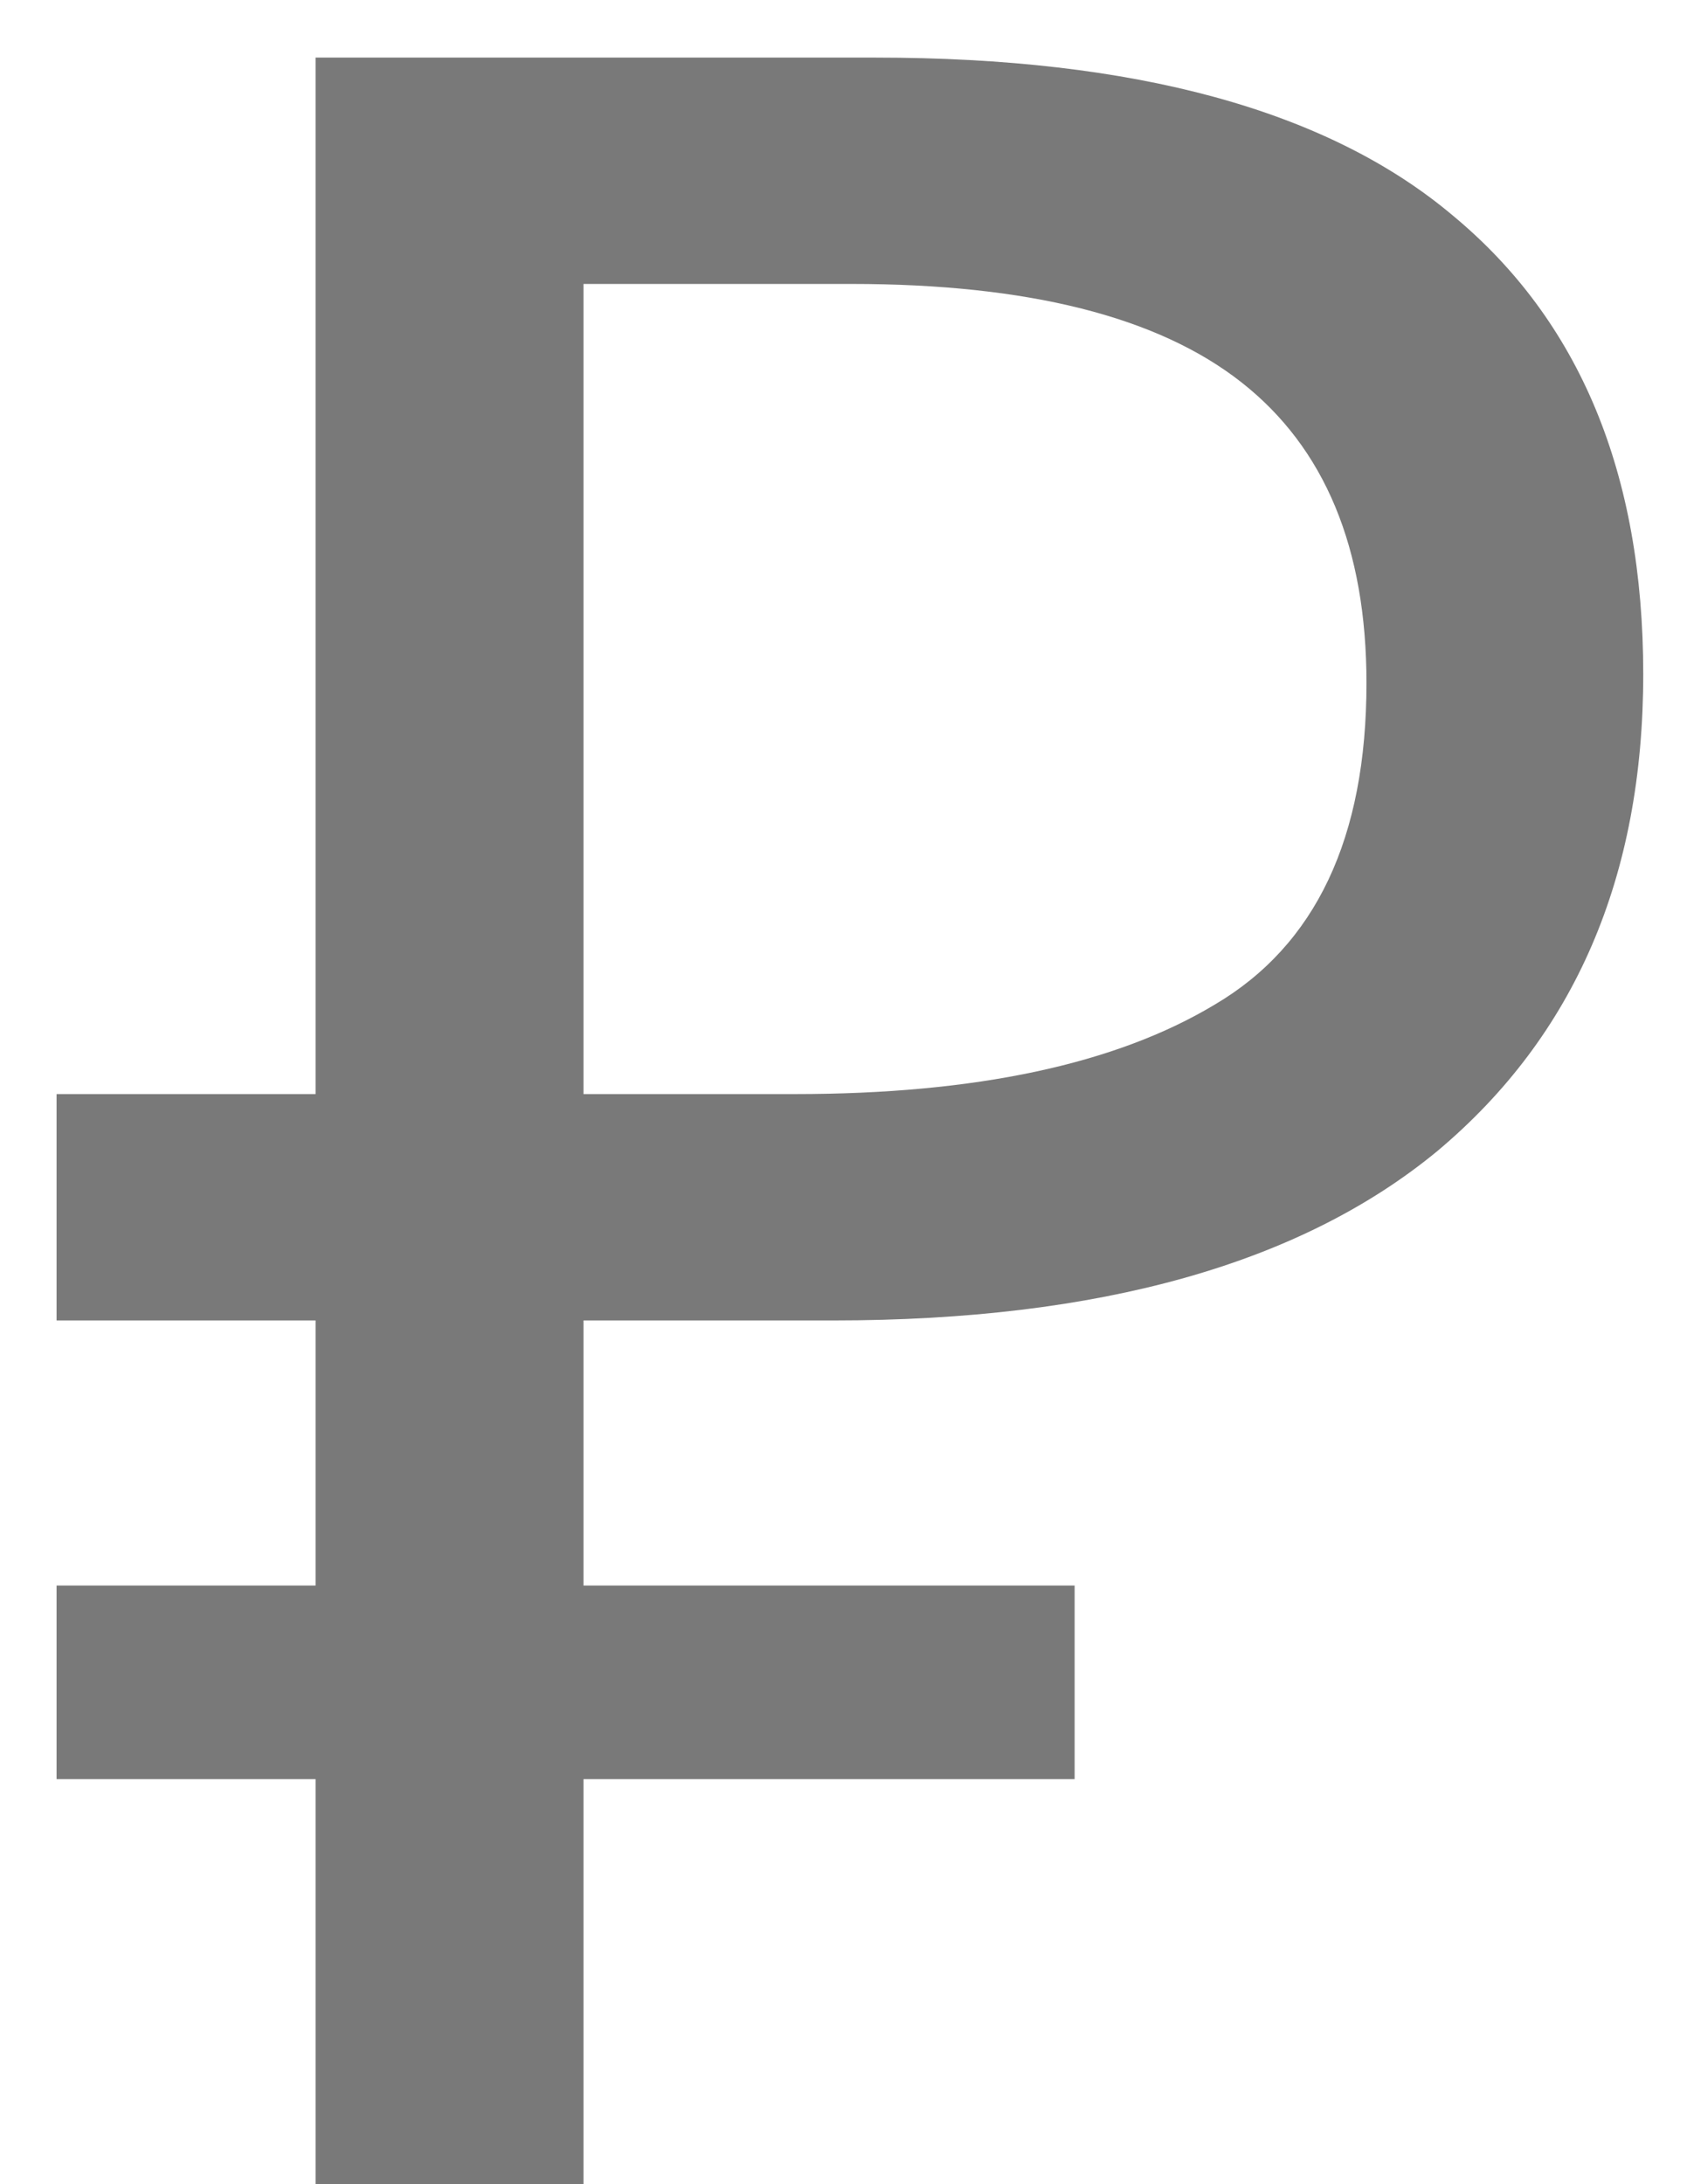 <svg width="17" height="22" viewBox="0 0 17 22" fill="none" xmlns="http://www.w3.org/2000/svg">
<path d="M3.18 22V17.92H0.57V15.97H3.18V13.3H0.57V11.02H3.18V0.58H8.82C11.44 0.58 13.38 1.11 14.639 2.17C15.919 3.23 16.559 4.77 16.559 6.79C16.559 8.83 15.87 10.43 14.489 11.59C13.11 12.73 11.079 13.3 8.4 13.3H5.88V15.97H10.829V17.92H5.88V22H3.18ZM5.88 11.02H8.01C9.83 11.02 11.239 10.72 12.239 10.12C13.259 9.52 13.77 8.44 13.77 6.88C13.77 5.52 13.35 4.51 12.509 3.85C11.669 3.19 10.36 2.86 8.58 2.86H5.88V11.02Z" fill="#797979"/>
</svg>
